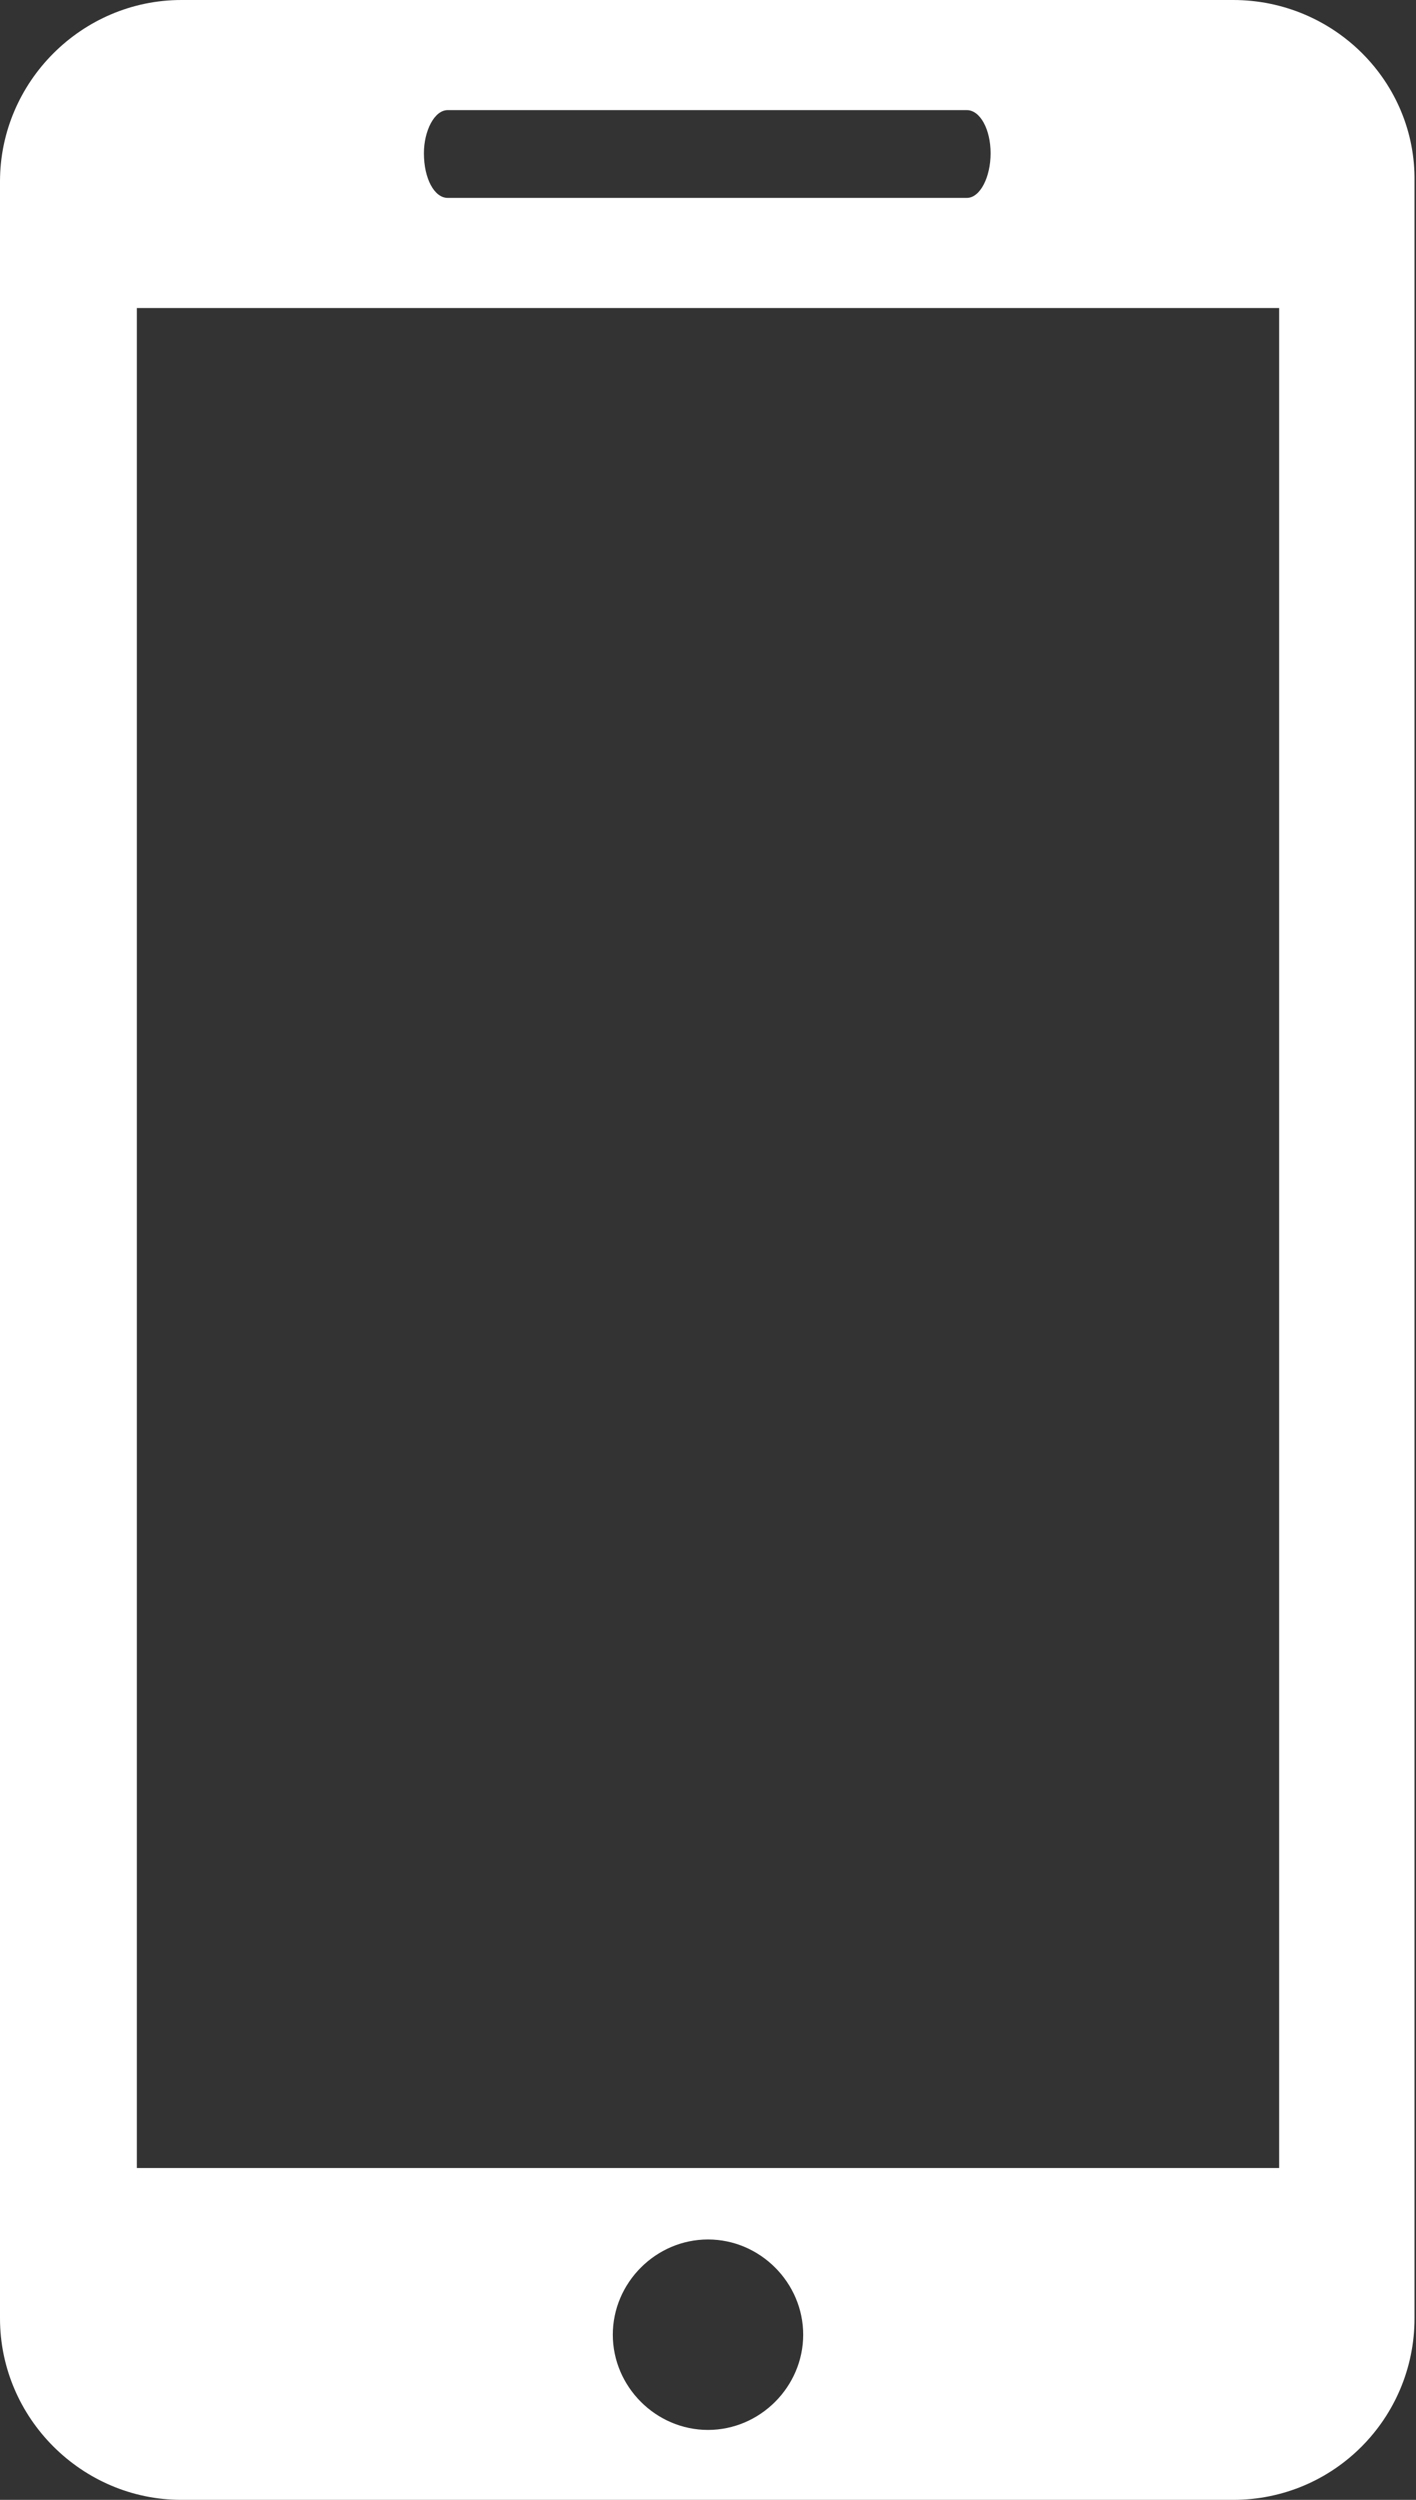 <?xml version="1.0" encoding="utf-8"?>
<!-- Generator: Adobe Illustrator 21.0.0, SVG Export Plug-In . SVG Version: 6.00 Build 0)  -->
<svg version="1.1" id="Layer_1" xmlns="http://www.w3.org/2000/svg" xmlns:xlink="http://www.w3.org/1999/xlink" x="0px" y="0px"
	 viewBox="0 0 95.2 168" style="enable-background:new 0 0 95.2 168;" xml:space="preserve">
<rect x="0" y="0" width="95.2" height="168" fill="#333333" stroke="none"/>
<style type="text/css">
	.st0{fill:#423393;}
	.st1{clip-path:url(#SVGID_2_);fill:none;stroke:#FFFFFF;stroke-width:2.725;stroke-miterlimit:10;}
	.st2{fill:#FFFFFF;}
	.st3{fill:#FDB913;}
	.st4{clip-path:url(#SVGID_4_);fill:#FCB715;}
	.st5{clip-path:url(#SVGID_4_);fill:#423692;}
	.st6{clip-path:url(#SVGID_4_);fill:#FFFFFF;}
	.st7{fill:none;}
</style>
<path class="st2" d="M82.9,0H12.2C5.5,0,0,5.5,0,12.2v143.6c0,6.7,5.5,12.2,12.2,12.2h70.7c6.8,0,12.2-5.5,12.2-12.2V12.2
	C95.2,5.5,89.7,0,82.9,0 M30.1,7.4H65c0.9,0,1.6,1.3,1.6,2.9c0,1.6-0.7,3-1.6,3H30.1c-0.9,0-1.6-1.3-1.6-3
	C28.5,8.8,29.2,7.4,30.1,7.4 M47.6,163.3c-3.5,0-6.4-2.9-6.4-6.4c0-3.5,2.9-6.4,6.4-6.4c3.5,0,6.4,2.9,6.4,6.4
	C54,160.4,51.1,163.3,47.6,163.3 M86,145.7H9.2v-125H86V145.7z"/>
</svg>
